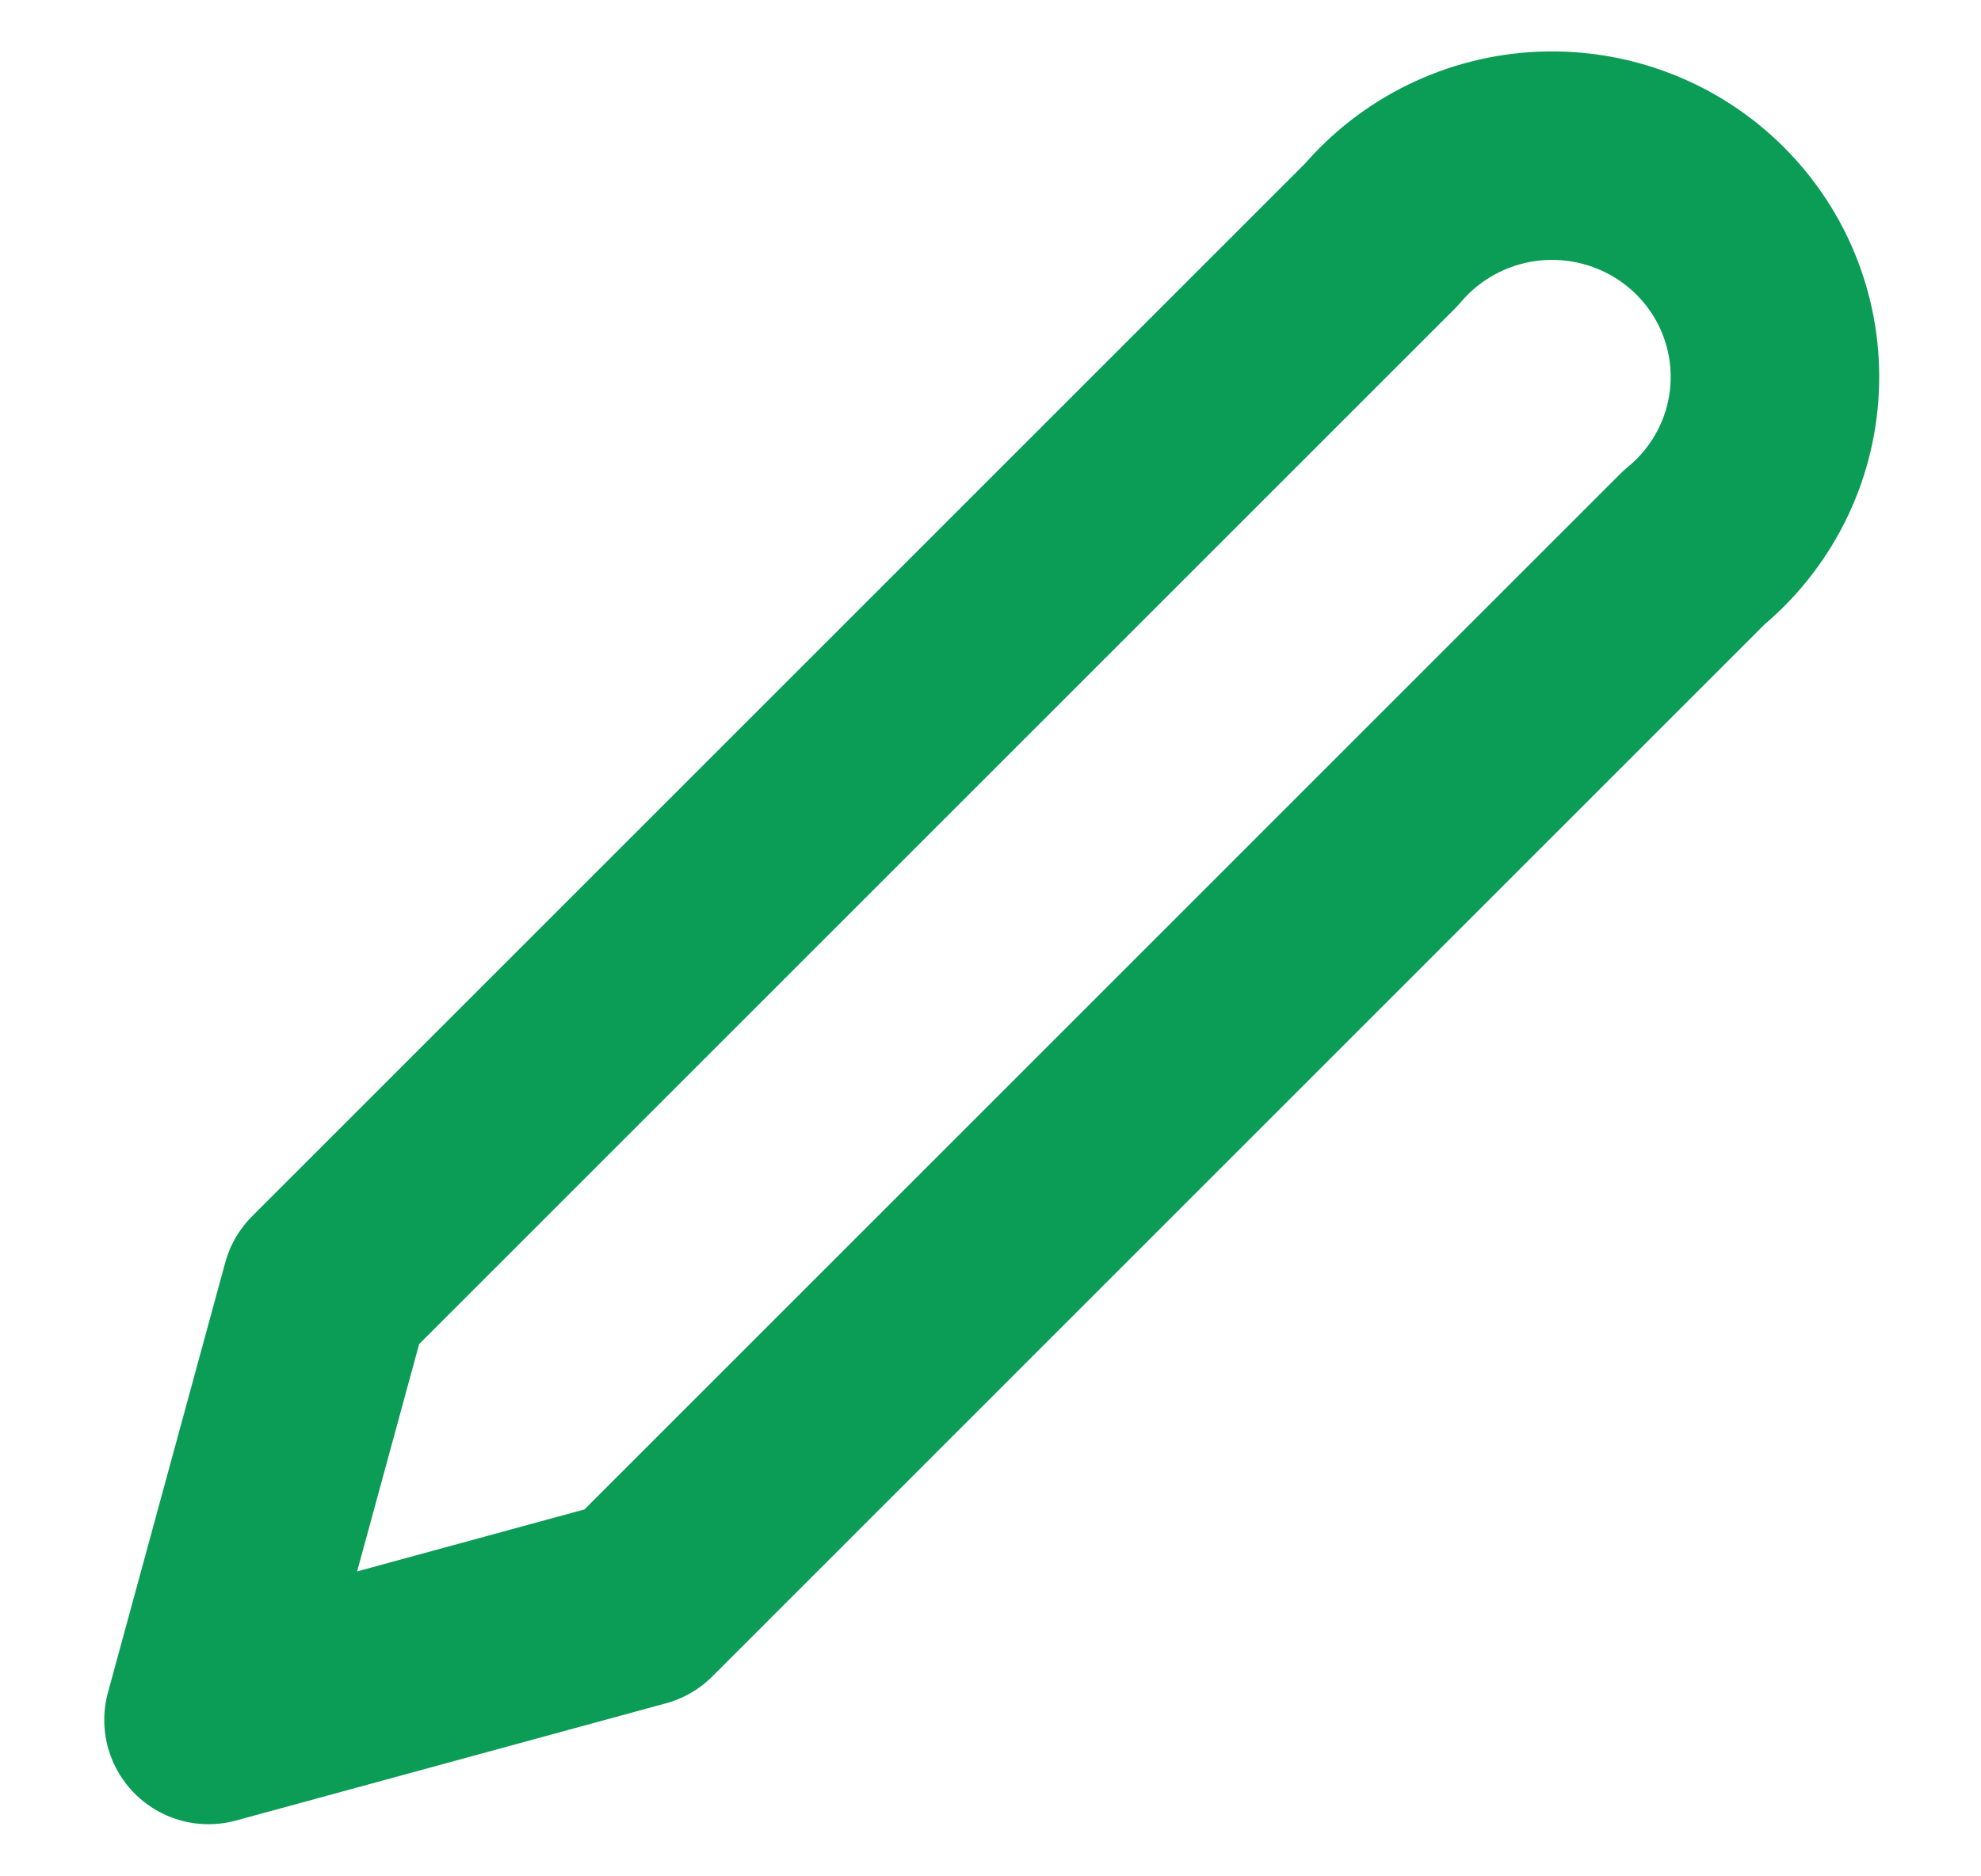 <svg width="19" height="18" viewBox="0 0 19 18" fill="none" xmlns="http://www.w3.org/2000/svg">
<g clip-path="url(#clip0_6115_3520)">
<path d="M13.25 2.25C13.441 2.025 13.677 1.841 13.944 1.711C14.21 1.581 14.501 1.507 14.798 1.495C15.094 1.483 15.39 1.532 15.667 1.64C15.943 1.747 16.194 1.911 16.403 2.12C16.612 2.329 16.776 2.58 16.882 2.855C16.988 3.13 17.036 3.424 17.021 3.719C17.007 4.013 16.931 4.301 16.798 4.565C16.665 4.829 16.479 5.062 16.25 5.25L6.125 15.375L2 16.5L3.125 12.375L13.25 2.25Z" stroke="#0B9C56" stroke-width="2" stroke-linecap="round" stroke-linejoin="round"/>
</g>
<defs>
<clipPath id="clip0_6115_3520">
<rect width="18" height="18" fill="white" transform="translate(0.5 0)"/>
</clipPath>
</defs>
</svg>
